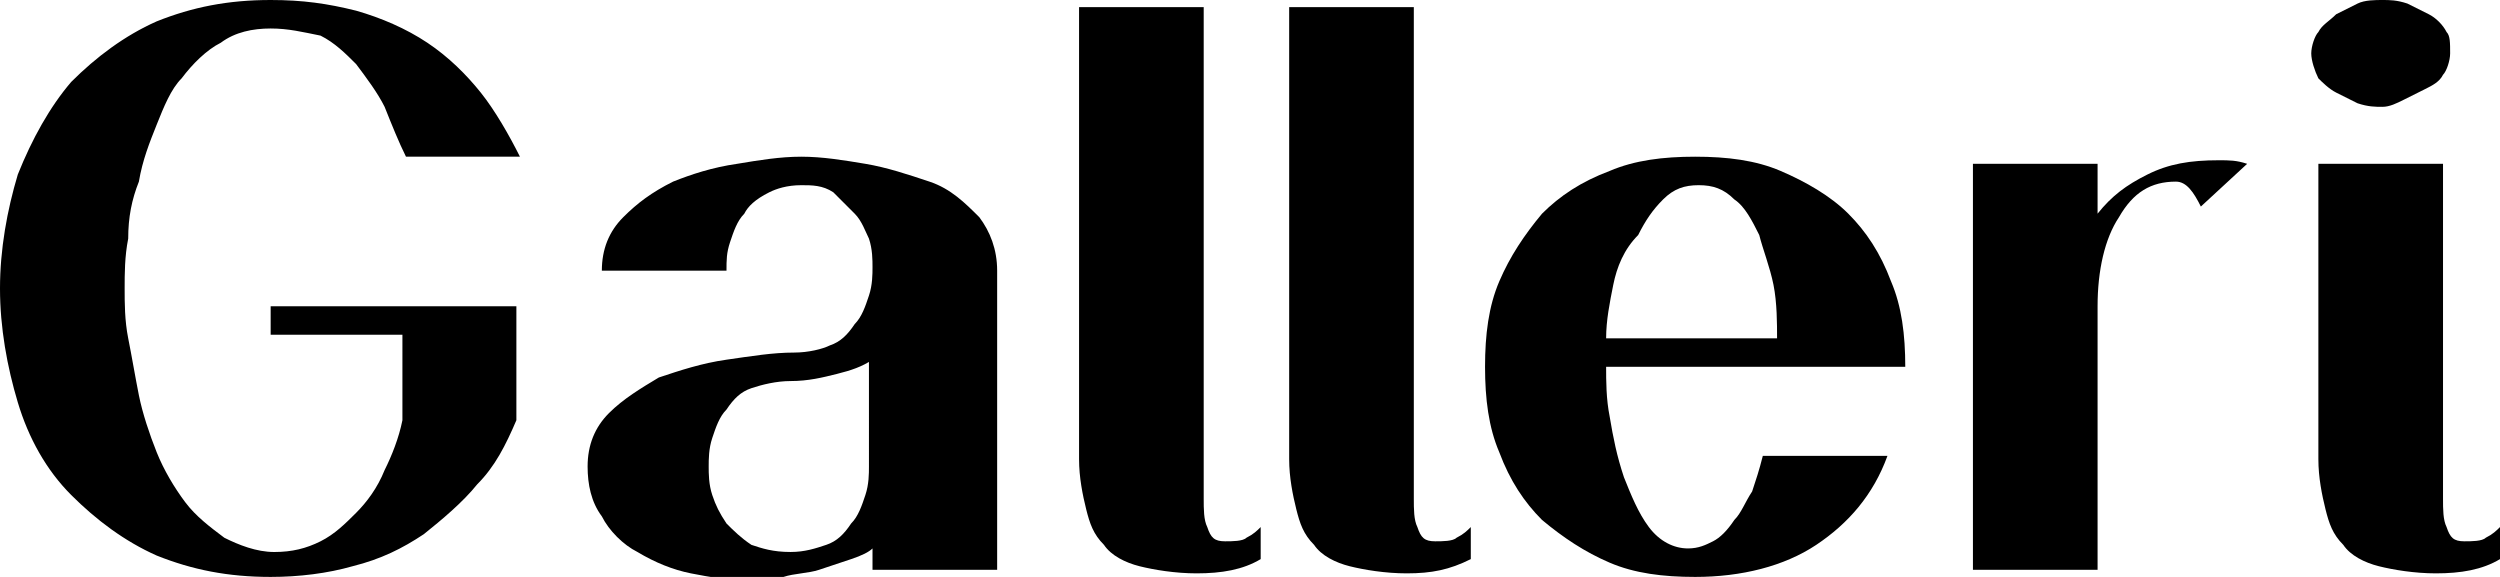 <?xml version="1.0" encoding="utf-8"?>
<!-- Generator: Adobe Illustrator 17.1.0, SVG Export Plug-In . SVG Version: 6.00 Build 0)  -->
<!DOCTYPE svg PUBLIC "-//W3C//DTD SVG 1.1//EN" "http://www.w3.org/Graphics/SVG/1.1/DTD/svg11.dtd">
<svg xmlns="http://www.w3.org/2000/svg" xmlns:xlink="http://www.w3.org/1999/xlink" x="0px" y="0px" viewBox="0 0 70.2 16.2"
	 enable-background="new 0 0 70.2 16.2" xml:space="preserve">
<g>
	<path d="M14.5,11.8c-0.3,0.7-0.6,1.3-1.1,1.8c-0.4,0.5-1,1-1.5,1.4c-0.6,0.4-1.2,0.7-2,0.9c-0.7,0.2-1.5,0.3-2.3,0.3
		c-1.2,0-2.2-0.2-3.2-0.6c-0.9-0.4-1.7-1-2.4-1.7s-1.2-1.6-1.5-2.6C0.2,10.3,0,9.2,0,8.1C0,7,0.2,5.9,0.5,4.9c0.4-1,0.9-1.9,1.5-2.6
		C2.7,1.6,3.5,1,4.4,0.6C5.4,0.2,6.4,0,7.6,0C8.5,0,9.2,0.1,10,0.3c0.7,0.2,1.4,0.5,2,0.9c0.6,0.4,1.1,0.9,1.5,1.4
		c0.4,0.5,0.8,1.2,1.1,1.8h-3.2C11.2,4,11,3.5,10.8,3c-0.2-0.4-0.5-0.8-0.8-1.2c-0.3-0.3-0.6-0.6-1-0.8C8.5,0.9,8.1,0.8,7.6,0.8
		c-0.5,0-1,0.1-1.4,0.4c-0.4,0.2-0.8,0.6-1.1,1C4.8,2.5,4.6,3,4.4,3.5C4.2,4,4,4.5,3.9,5.1C3.7,5.6,3.6,6.1,3.6,6.7
		c-0.1,0.5-0.1,1-0.1,1.4c0,0.4,0,0.9,0.1,1.4c0.1,0.5,0.2,1.1,0.3,1.6c0.1,0.5,0.3,1.1,0.5,1.6c0.2,0.5,0.5,1,0.8,1.4
		c0.3,0.4,0.7,0.7,1.1,1c0.4,0.2,0.9,0.4,1.4,0.4c0.5,0,0.9-0.1,1.3-0.3c0.4-0.2,0.7-0.5,1-0.8c0.3-0.3,0.6-0.7,0.8-1.2
		c0.2-0.4,0.4-0.9,0.5-1.4V9.4H7.6V8.6h6.9V11.8z"/>
	<path d="M24.5,16v-0.6c-0.1,0.1-0.3,0.2-0.6,0.3s-0.6,0.2-0.9,0.3c-0.3,0.1-0.7,0.1-1,0.2c-0.4,0-0.7,0.1-0.9,0.1
		c-0.6,0-1.2-0.1-1.7-0.2c-0.5-0.1-1-0.3-1.5-0.6c-0.4-0.2-0.8-0.6-1-1c-0.3-0.4-0.4-0.9-0.4-1.4c0-0.6,0.2-1.1,0.6-1.5
		c0.4-0.4,0.9-0.7,1.4-1c0.6-0.2,1.2-0.4,1.9-0.5c0.7-0.1,1.3-0.2,1.9-0.2c0.4,0,0.8-0.1,1-0.2c0.3-0.1,0.5-0.3,0.7-0.6
		c0.2-0.2,0.3-0.5,0.4-0.8c0.1-0.3,0.1-0.6,0.1-0.8c0-0.2,0-0.5-0.1-0.8C24.3,6.5,24.2,6.2,24,6c-0.2-0.2-0.4-0.4-0.6-0.6
		c-0.3-0.2-0.6-0.2-0.9-0.2c-0.4,0-0.7,0.1-0.9,0.2C21.2,5.6,21,5.8,20.9,6c-0.2,0.2-0.3,0.5-0.4,0.8c-0.1,0.3-0.1,0.5-0.1,0.8h-3.5
		c0-0.6,0.2-1.1,0.6-1.5c0.4-0.4,0.8-0.7,1.4-1c0.5-0.2,1.1-0.4,1.8-0.5c0.6-0.1,1.2-0.2,1.8-0.2c0.6,0,1.2,0.1,1.8,0.2
		c0.6,0.1,1.2,0.3,1.8,0.5c0.6,0.2,1,0.6,1.4,1C27.8,6.5,28,7,28,7.6V16H24.5z M24.5,10.1c-0.3,0.2-0.6,0.3-1,0.4
		c-0.4,0.1-0.8,0.2-1.3,0.2c-0.4,0-0.8,0.1-1.1,0.2c-0.3,0.1-0.5,0.3-0.7,0.6c-0.2,0.2-0.3,0.5-0.4,0.8c-0.1,0.3-0.1,0.6-0.1,0.8
		s0,0.5,0.1,0.8c0.1,0.3,0.2,0.5,0.4,0.8c0.2,0.2,0.4,0.4,0.7,0.6c0.3,0.1,0.6,0.2,1.1,0.2c0.4,0,0.7-0.1,1-0.2
		c0.3-0.1,0.5-0.3,0.7-0.6c0.2-0.2,0.3-0.5,0.4-0.8c0.1-0.3,0.1-0.6,0.1-0.8V10.1z"/>
	<path d="M33.6,16.1c-0.6,0-1.2-0.1-1.6-0.2c-0.4-0.1-0.8-0.3-1-0.6c-0.3-0.3-0.4-0.6-0.5-1c-0.1-0.4-0.2-0.9-0.2-1.4V0.2h3.5V14
		c0,0.3,0,0.6,0.1,0.8c0.1,0.3,0.2,0.4,0.5,0.4c0.2,0,0.5,0,0.6-0.1c0.2-0.1,0.3-0.2,0.4-0.3v0.9C34.9,16,34.3,16.1,33.6,16.1z"/>
	<path d="M39.5,16.1c-0.6,0-1.2-0.1-1.6-0.2c-0.4-0.1-0.8-0.3-1-0.6c-0.3-0.3-0.4-0.6-0.5-1c-0.1-0.4-0.2-0.9-0.2-1.4V0.2h3.5V14
		c0,0.3,0,0.6,0.1,0.8c0.1,0.3,0.2,0.4,0.5,0.4c0.2,0,0.5,0,0.6-0.1c0.2-0.1,0.3-0.2,0.4-0.3v0.9C40.7,16,40.2,16.1,39.5,16.1z"/>
	<path d="M45.1,10.3c0,0.4,0,0.9,0.1,1.4c0.1,0.6,0.2,1.1,0.4,1.7c0.2,0.5,0.4,1,0.7,1.4c0.3,0.4,0.7,0.6,1.1,0.6
		c0.3,0,0.5-0.1,0.7-0.2c0.2-0.1,0.4-0.3,0.6-0.6c0.2-0.2,0.3-0.5,0.5-0.8c0.1-0.3,0.2-0.6,0.3-1H53c-0.4,1.1-1.1,1.9-2,2.5
		c-0.9,0.6-2.1,0.9-3.4,0.9c-0.9,0-1.7-0.1-2.4-0.4c-0.7-0.3-1.3-0.7-1.9-1.2c-0.5-0.5-0.9-1.1-1.2-1.9c-0.3-0.7-0.4-1.5-0.4-2.4
		c0-0.9,0.1-1.7,0.4-2.4c0.3-0.7,0.7-1.3,1.2-1.9c0.5-0.5,1.1-0.9,1.9-1.2c0.7-0.3,1.5-0.4,2.4-0.4c0.9,0,1.7,0.1,2.4,0.4
		c0.7,0.3,1.4,0.7,1.9,1.2c0.5,0.5,0.9,1.1,1.2,1.9c0.3,0.7,0.4,1.5,0.4,2.4H45.1z M49.8,8c-0.1-0.5-0.3-1-0.4-1.4
		c-0.2-0.4-0.4-0.8-0.7-1c-0.3-0.3-0.6-0.4-1-0.4c-0.4,0-0.7,0.1-1,0.4c-0.3,0.3-0.5,0.6-0.7,1C45.6,7,45.4,7.5,45.3,8
		c-0.1,0.5-0.2,1-0.2,1.5h4.8C49.9,9.1,49.9,8.5,49.8,8z"/>
	<path d="M61.8,5.8c-0.2-0.4-0.4-0.7-0.7-0.7c-0.7,0-1.2,0.3-1.6,1c-0.4,0.6-0.6,1.5-0.6,2.5V16h-3.5V4.6h3.5V6
		c0.4-0.5,0.8-0.8,1.4-1.1c0.6-0.3,1.2-0.4,2-0.4c0.3,0,0.5,0,0.8,0.1L61.8,5.8z"/>
	<path d="M68.8,1.5c0,0.2-0.1,0.5-0.2,0.6c-0.1,0.2-0.3,0.3-0.5,0.4c-0.2,0.1-0.4,0.2-0.6,0.3C67.3,2.9,67.1,3,66.9,3
		c-0.2,0-0.4,0-0.7-0.1c-0.2-0.1-0.4-0.2-0.6-0.3c-0.2-0.1-0.4-0.3-0.5-0.4C65,2,64.9,1.7,64.9,1.5c0-0.2,0.1-0.5,0.2-0.6
		c0.1-0.2,0.3-0.3,0.5-0.5c0.2-0.1,0.4-0.2,0.6-0.3C66.4,0,66.7,0,66.9,0c0.2,0,0.4,0,0.7,0.1c0.2,0.1,0.4,0.2,0.6,0.3
		c0.2,0.1,0.4,0.3,0.5,0.5C68.8,1,68.8,1.2,68.8,1.5z M68.4,16.1c-0.6,0-1.2-0.1-1.6-0.2c-0.4-0.1-0.8-0.3-1-0.6
		c-0.3-0.3-0.4-0.6-0.5-1c-0.1-0.4-0.2-0.9-0.2-1.4V4.6h3.5V14c0,0.3,0,0.6,0.1,0.8c0.1,0.3,0.2,0.4,0.5,0.4c0.2,0,0.5,0,0.6-0.1
		c0.2-0.1,0.3-0.2,0.4-0.3v0.9C69.7,16,69.1,16.1,68.4,16.1z"/>
</g>
</svg>
